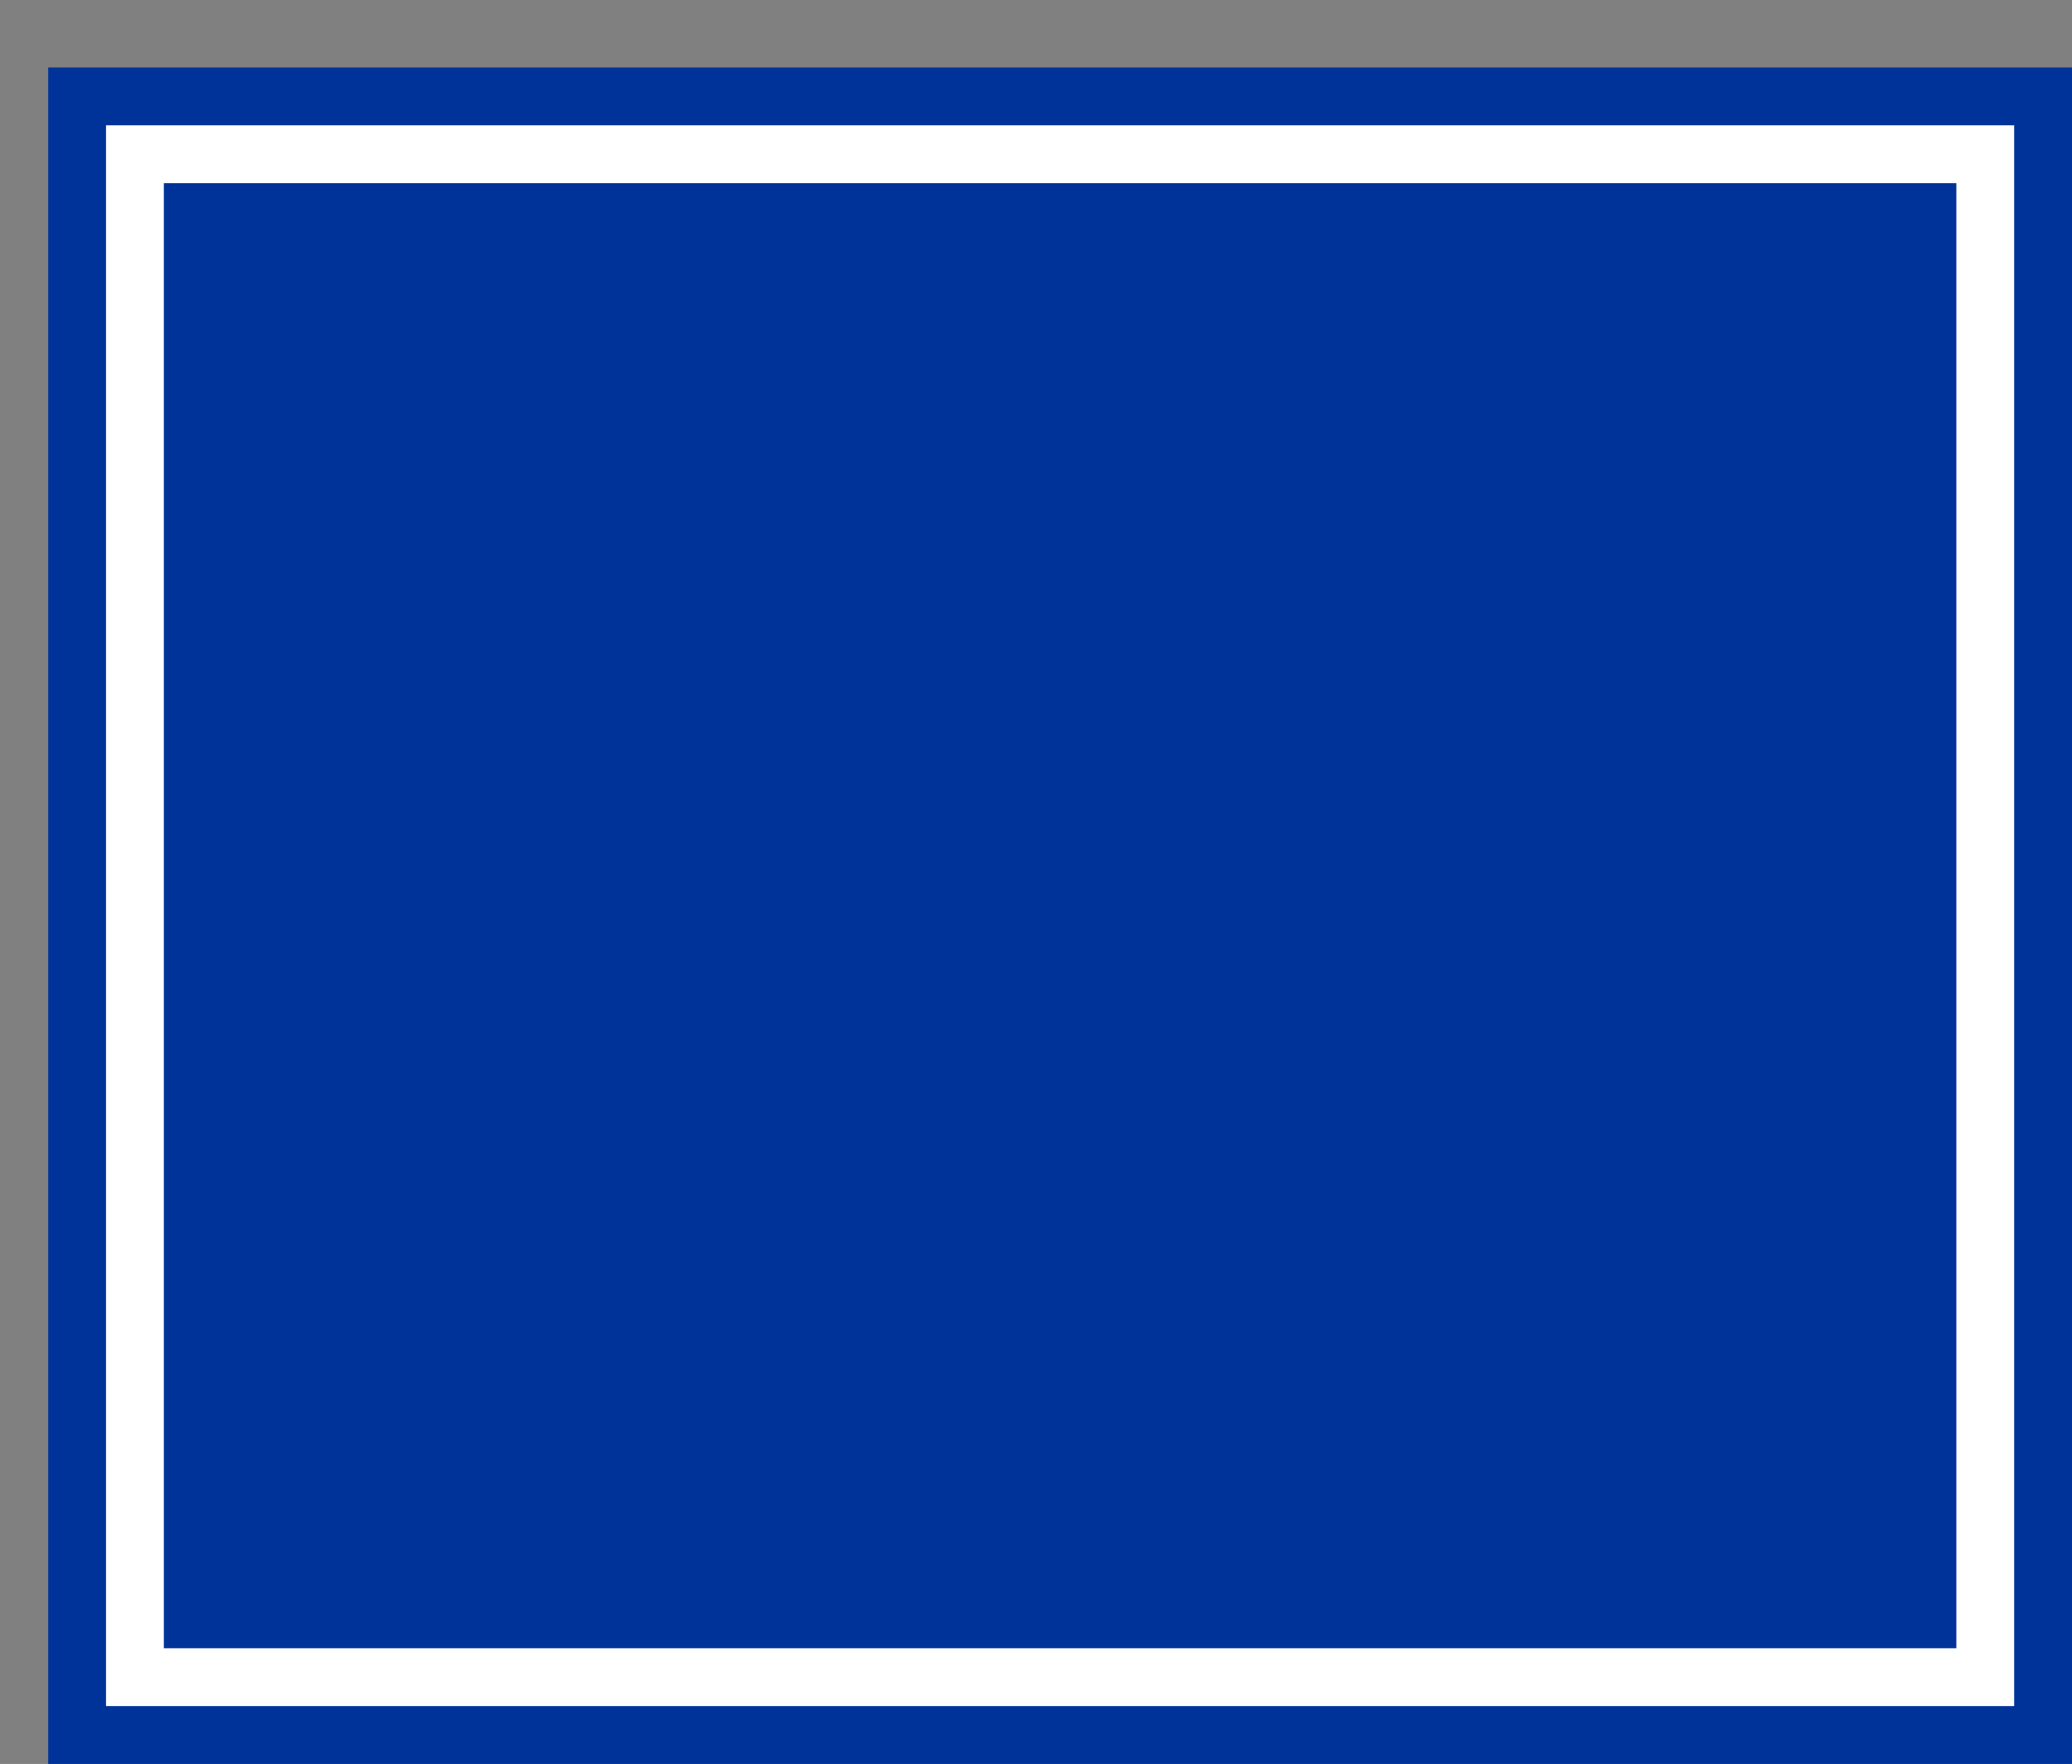 <svg xmlns='http://www.w3.org/2000/svg' width='100%' height='100%' viewBox='0 0 53.75 45.75'>
<rect x="0" y="0" width="53.75" height="45.75" fill="#808080" stroke="none"/>
<rect x='1.25' y='1.75' height='44' width='52.5' rx='0' fill='#003399'/>
<rect x='2.75' y='3.25' height='41.0' width='49.5' rx='0' fill='white'/>
<rect x='4.25' y='4.75' height='38.0' width='46.5' rx='0' fill='#003399'/>
</svg>
